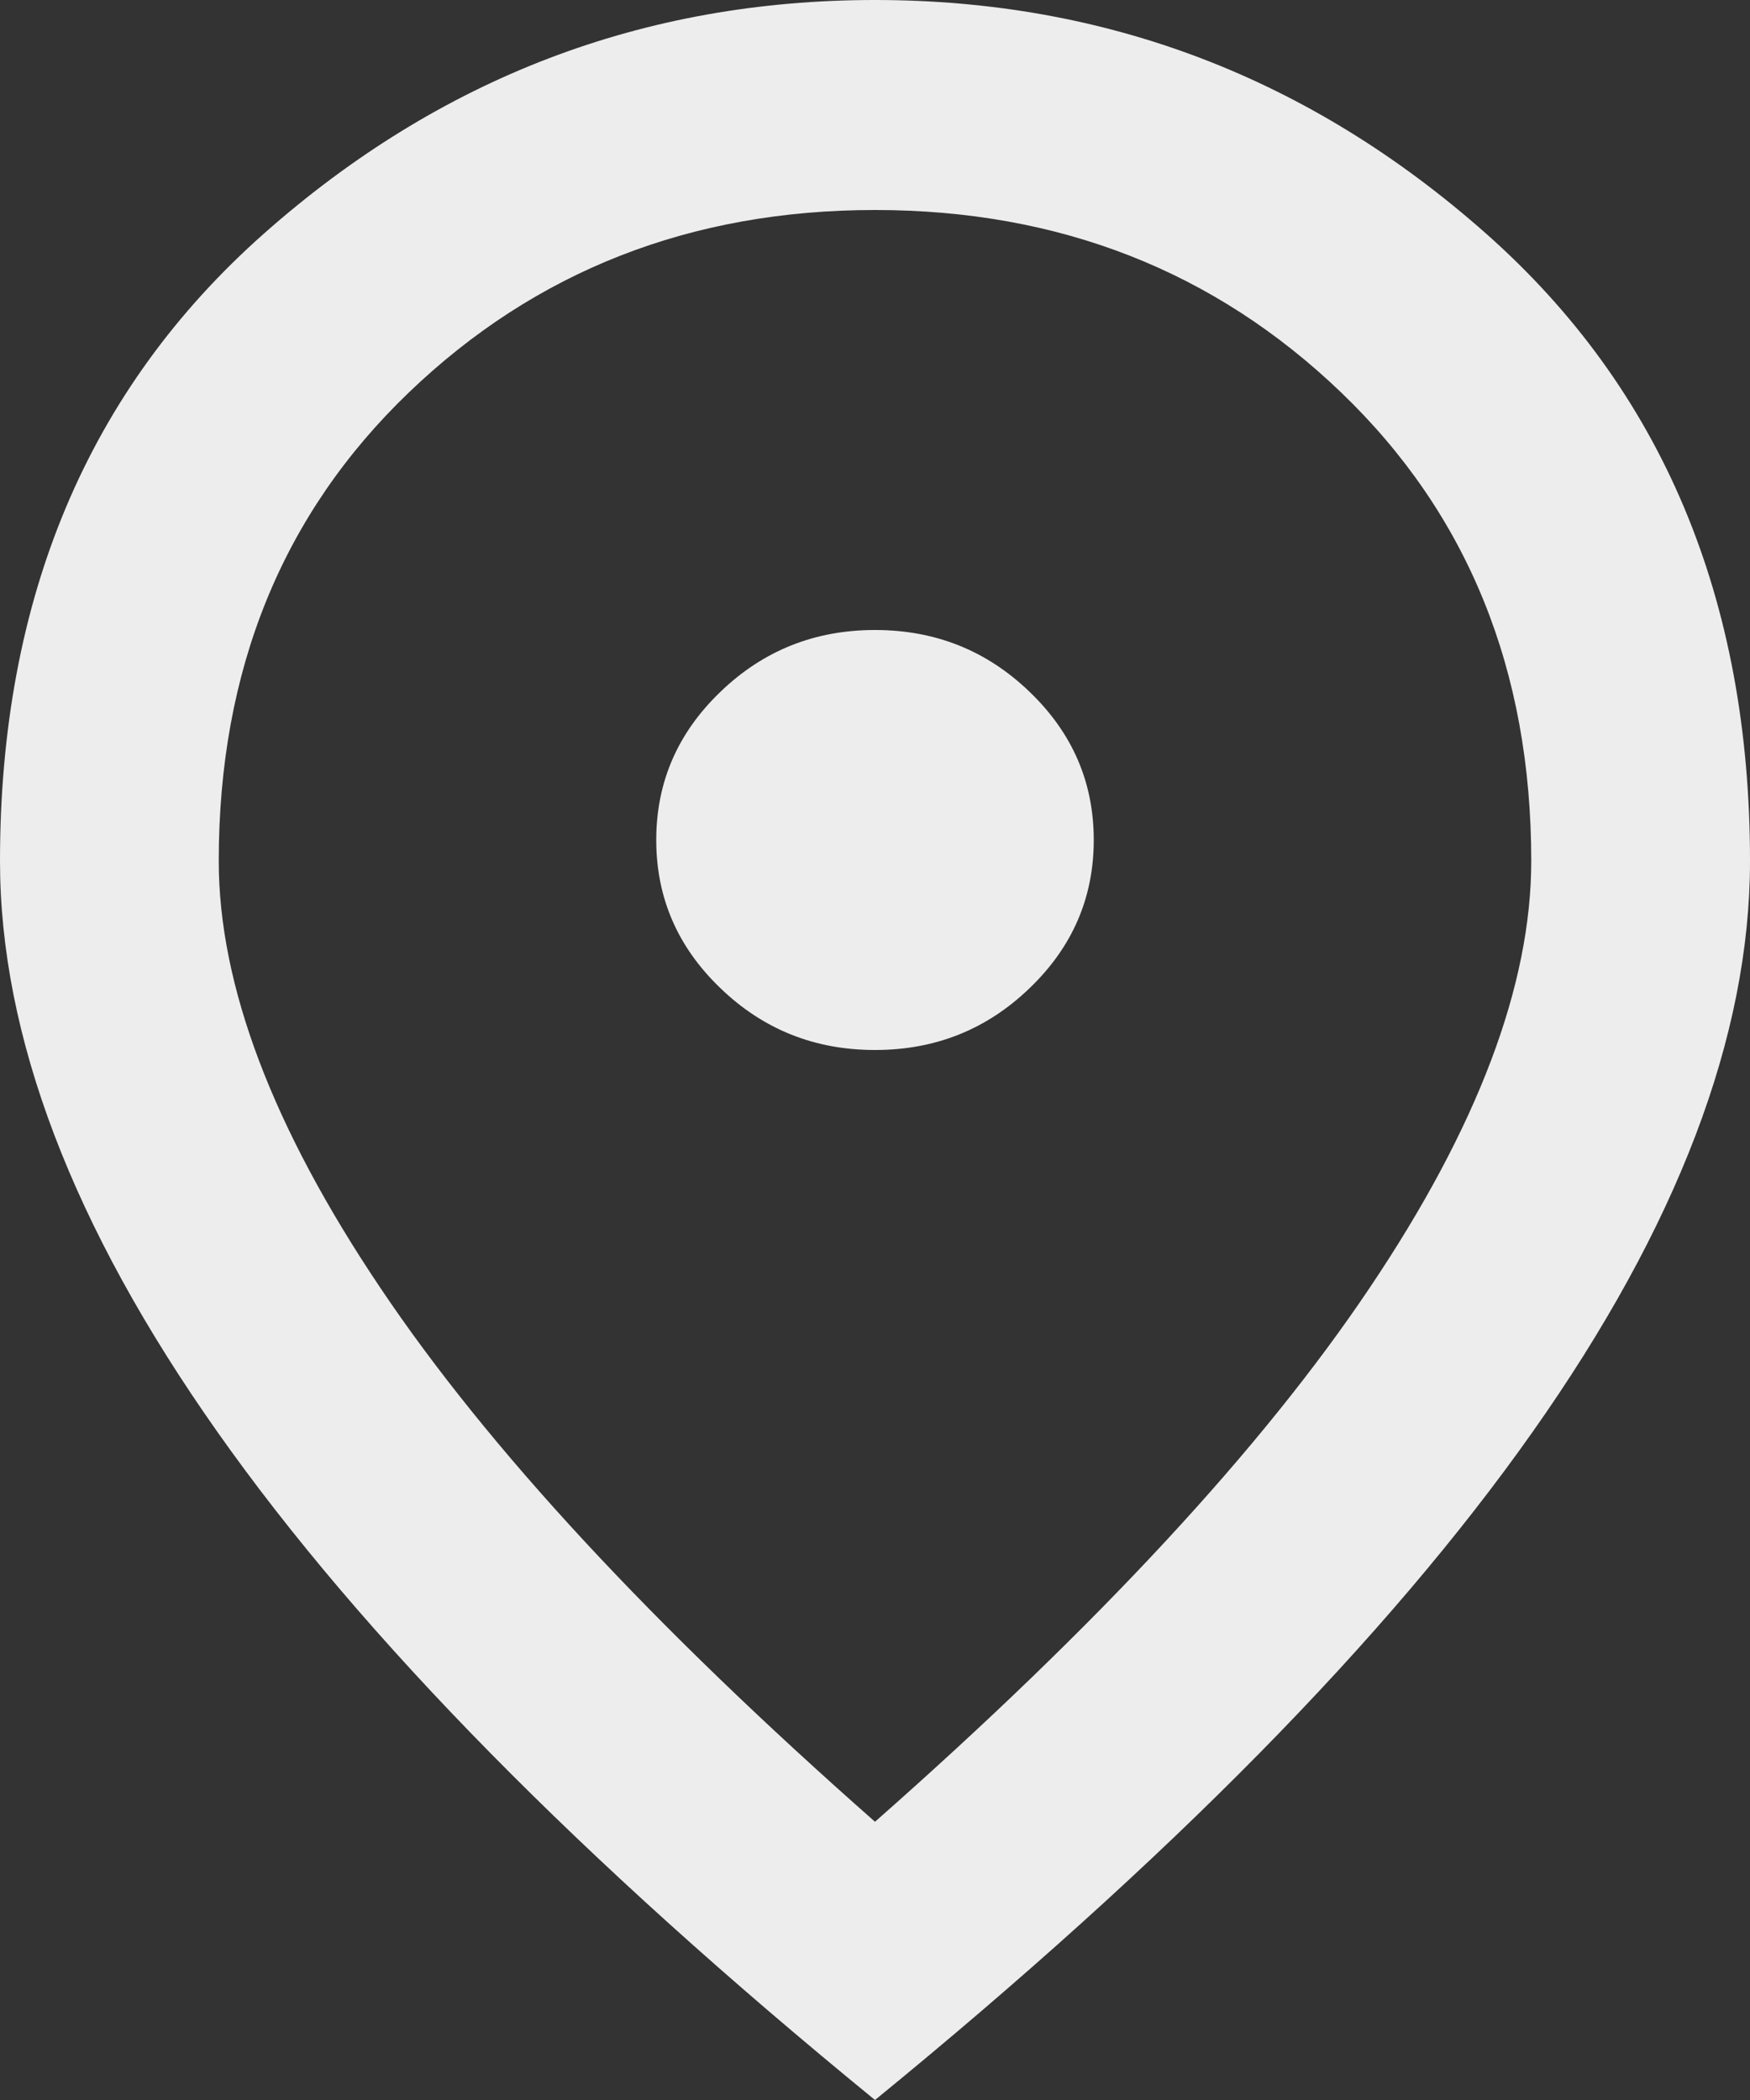 <svg width="10" height="12" viewBox="0 0 10 12" fill="none" xmlns="http://www.w3.org/2000/svg">
<rect x="0" y="0" width="10" height="12" fill="#333333" stroke="none"/>
<path d="M5 6C5.344 6 5.638 5.883 5.883 5.647C6.128 5.412 6.25 5.13 6.25 4.8C6.25 4.47 6.128 4.188 5.883 3.953C5.638 3.717 5.344 3.6 5 3.6C4.656 3.6 4.362 3.717 4.117 3.953C3.872 4.188 3.75 4.47 3.75 4.8C3.75 5.13 3.872 5.412 4.117 5.647C4.362 5.883 4.656 6 5 6ZM5 10.41C6.271 9.29 7.214 8.273 7.828 7.357C8.443 6.442 8.75 5.63 8.75 4.92C8.75 3.83 8.388 2.938 7.664 2.243C6.94 1.548 6.052 1.2 5 1.2C3.948 1.2 3.06 1.548 2.336 2.243C1.612 2.938 1.25 3.83 1.25 4.92C1.25 5.63 1.557 6.442 2.172 7.357C2.786 8.273 3.729 9.29 5 10.41ZM5 12C3.323 10.63 2.07 9.357 1.242 8.182C0.414 7.008 0 5.92 0 4.92C0 3.42 0.503 2.225 1.508 1.335C2.513 0.445 3.677 0 5 0C6.323 0 7.487 0.445 8.492 1.335C9.497 2.225 10 3.42 10 4.92C10 5.92 9.586 7.008 8.758 8.182C7.93 9.357 6.677 10.63 5 12Z" fill="#EDEDED"/>
</svg>
